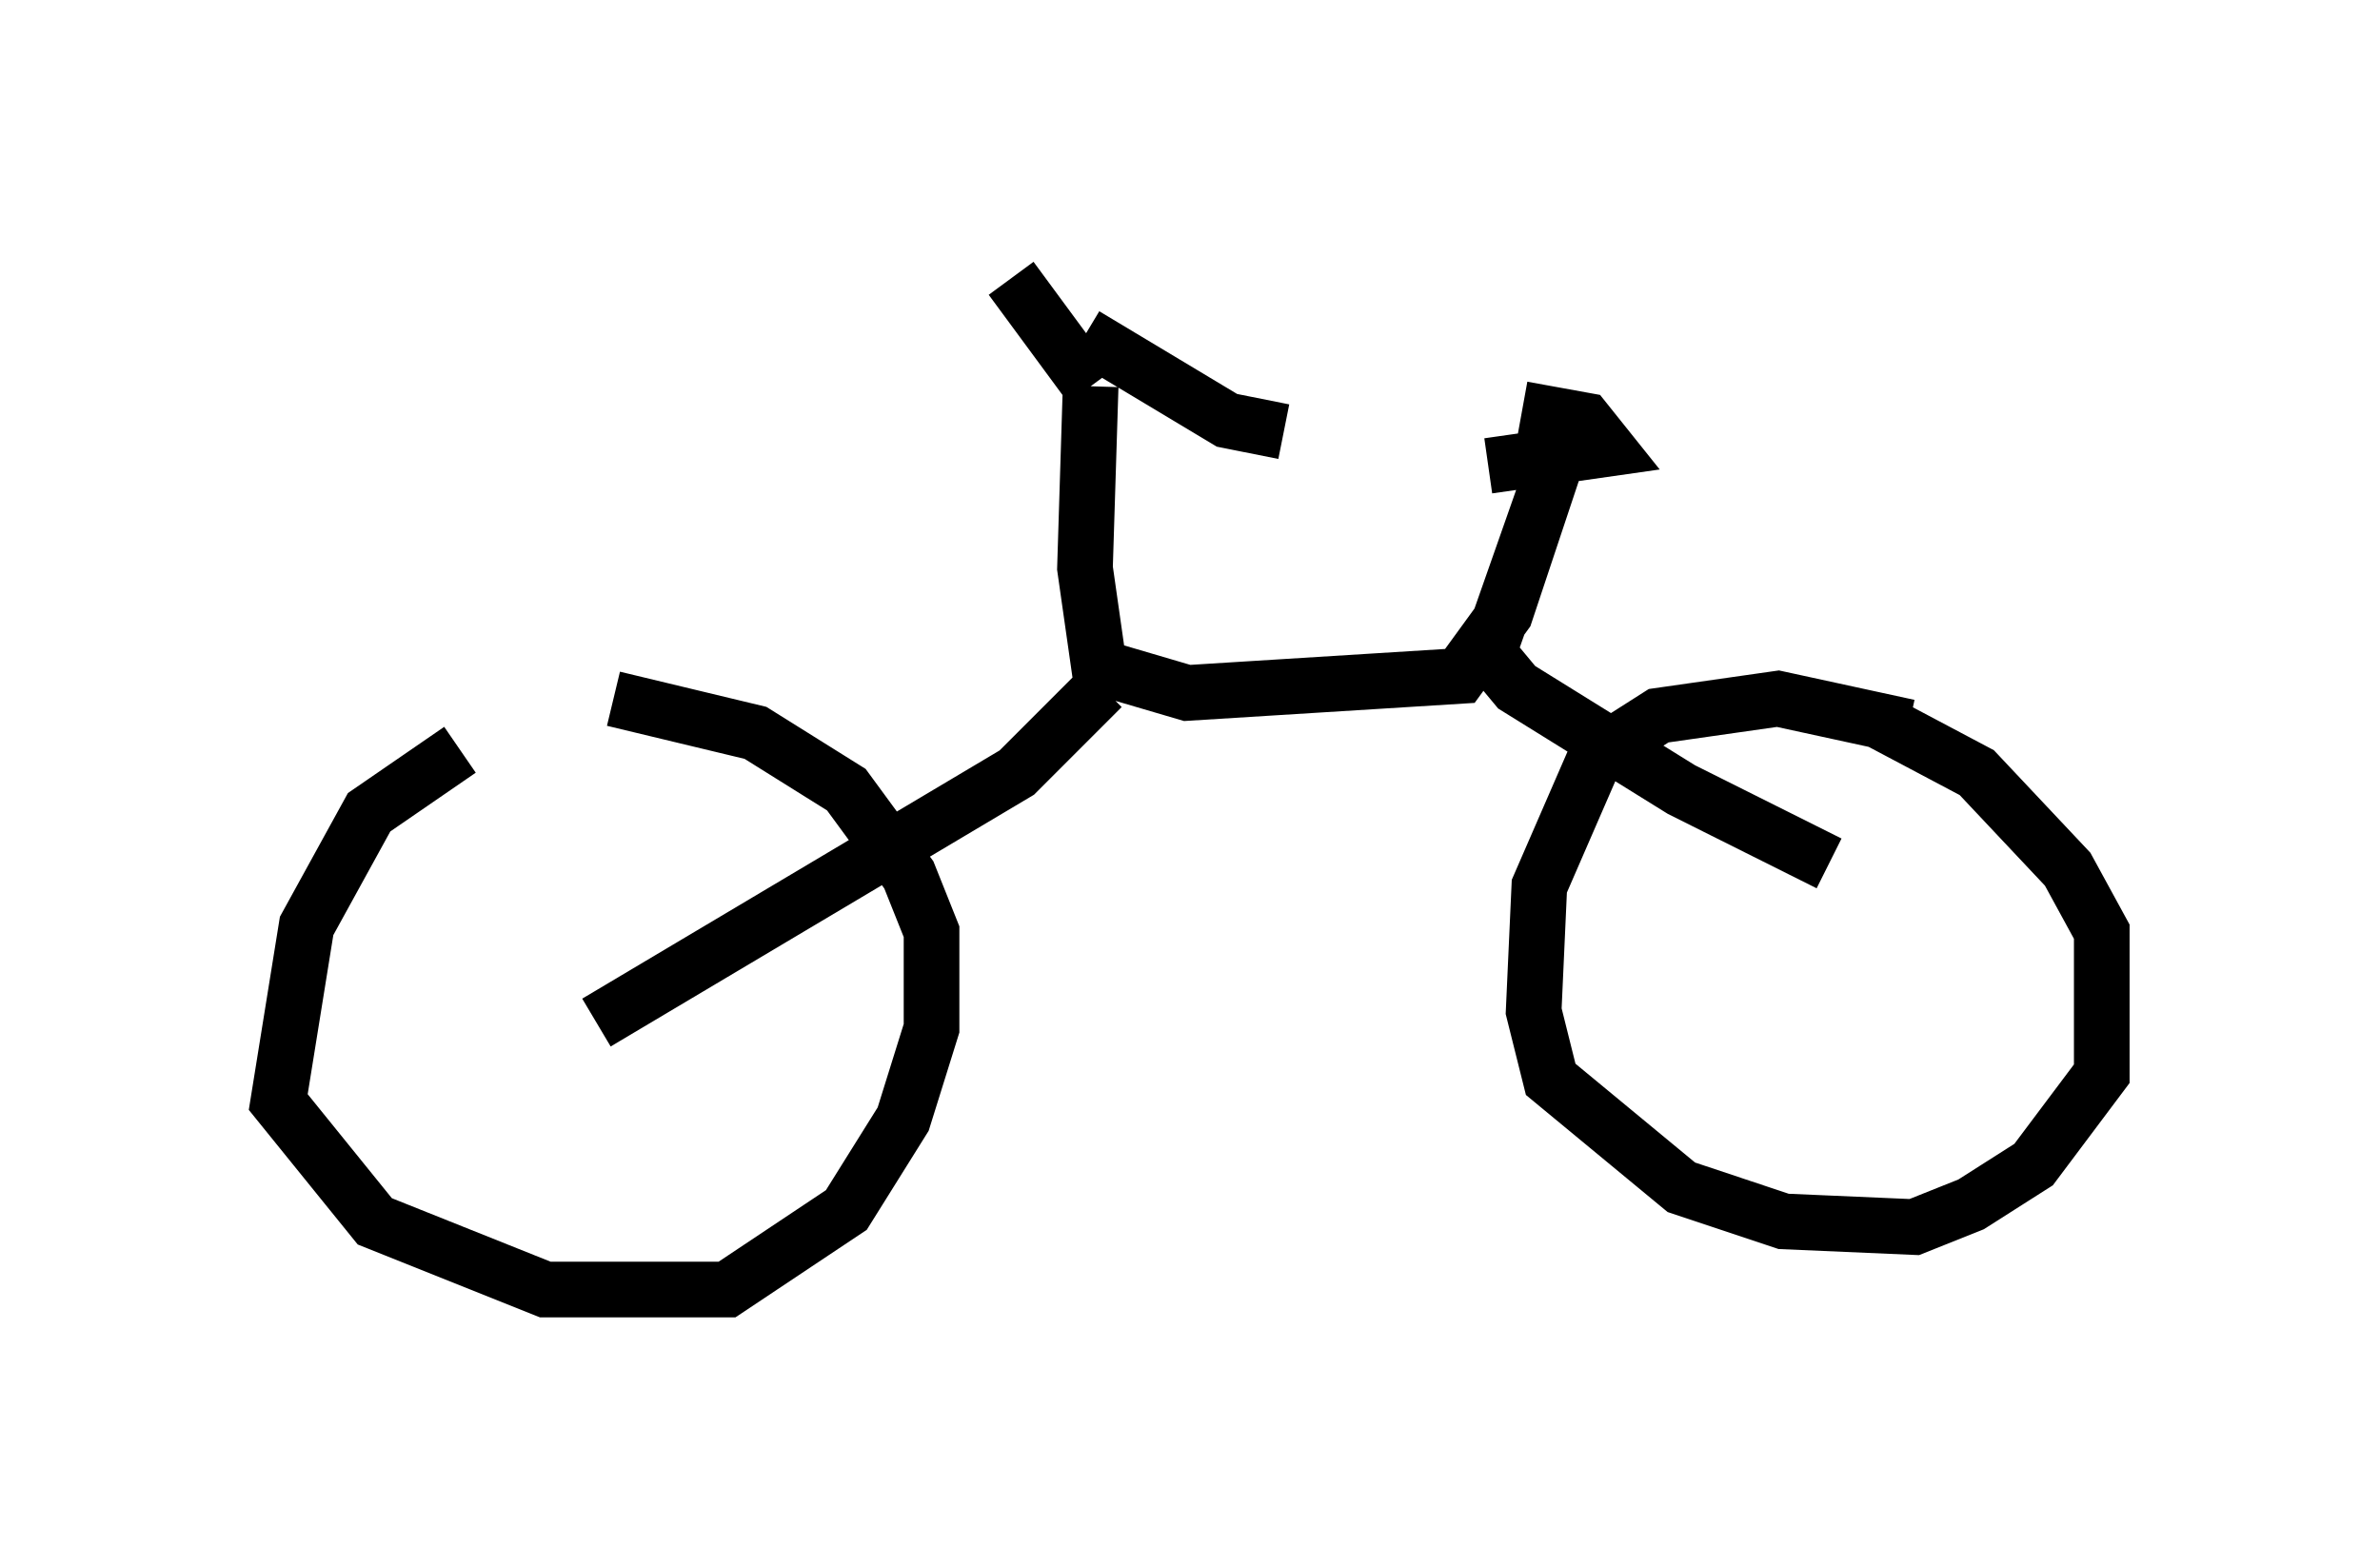 <?xml version="1.0" encoding="utf-8" ?>
<svg baseProfile="full" height="28.171" version="1.1" width="42.769" xmlns="http://www.w3.org/2000/svg" xmlns:ev="http://www.w3.org/2001/xml-events" xmlns:xlink="http://www.w3.org/1999/xlink"><defs /><rect fill="white" height="28.171" width="42.769" x="0" y="0" /><path d="M10.308, 13.473 m-2.042, 0.0 l-1.633, 1.123 -1.123, 2.042 l-0.51, 3.165 1.735, 2.144 l3.063, 1.225 3.267, 0.0 l2.144, -1.429 1.021, -1.633 l0.51, -1.633 0.0, -1.735 l-0.408, -1.021 -1.123, -1.531 l-1.633, -1.021 -2.552, -0.613 m-0.306, 5.819 l7.554, -4.492 1.531, -1.531 m0.0, 0.0 l-0.306, -2.144 0.102, -3.267 m0.0, 0.0 l-1.429, -1.94 m1.327, 1.021 l2.552, 1.531 1.021, 0.204 m-3.471, 4.185 l1.735, 0.51 4.9, -0.306 l0.817, -1.123 1.021, -3.063 l-1.327, 3.777 0.51, 0.613 l2.96, 1.838 2.654, 1.327 m1.429, -2.45 l-2.348, -0.51 -2.144, 0.306 l-1.123, 0.715 -1.021, 2.348 l-0.102, 2.246 0.306, 1.225 l2.348, 1.94 1.838, 0.613 l2.348, 0.102 1.021, -0.408 l1.123, -0.715 1.225, -1.633 l0.0, -2.552 -0.613, -1.123 l-1.633, -1.735 -1.735, -0.919 m-7.044, -4.594 l2.144, -0.306 -0.408, -0.51 l-1.123, -0.204 " fill="none" stroke="black" stroke-width="1" /></svg>